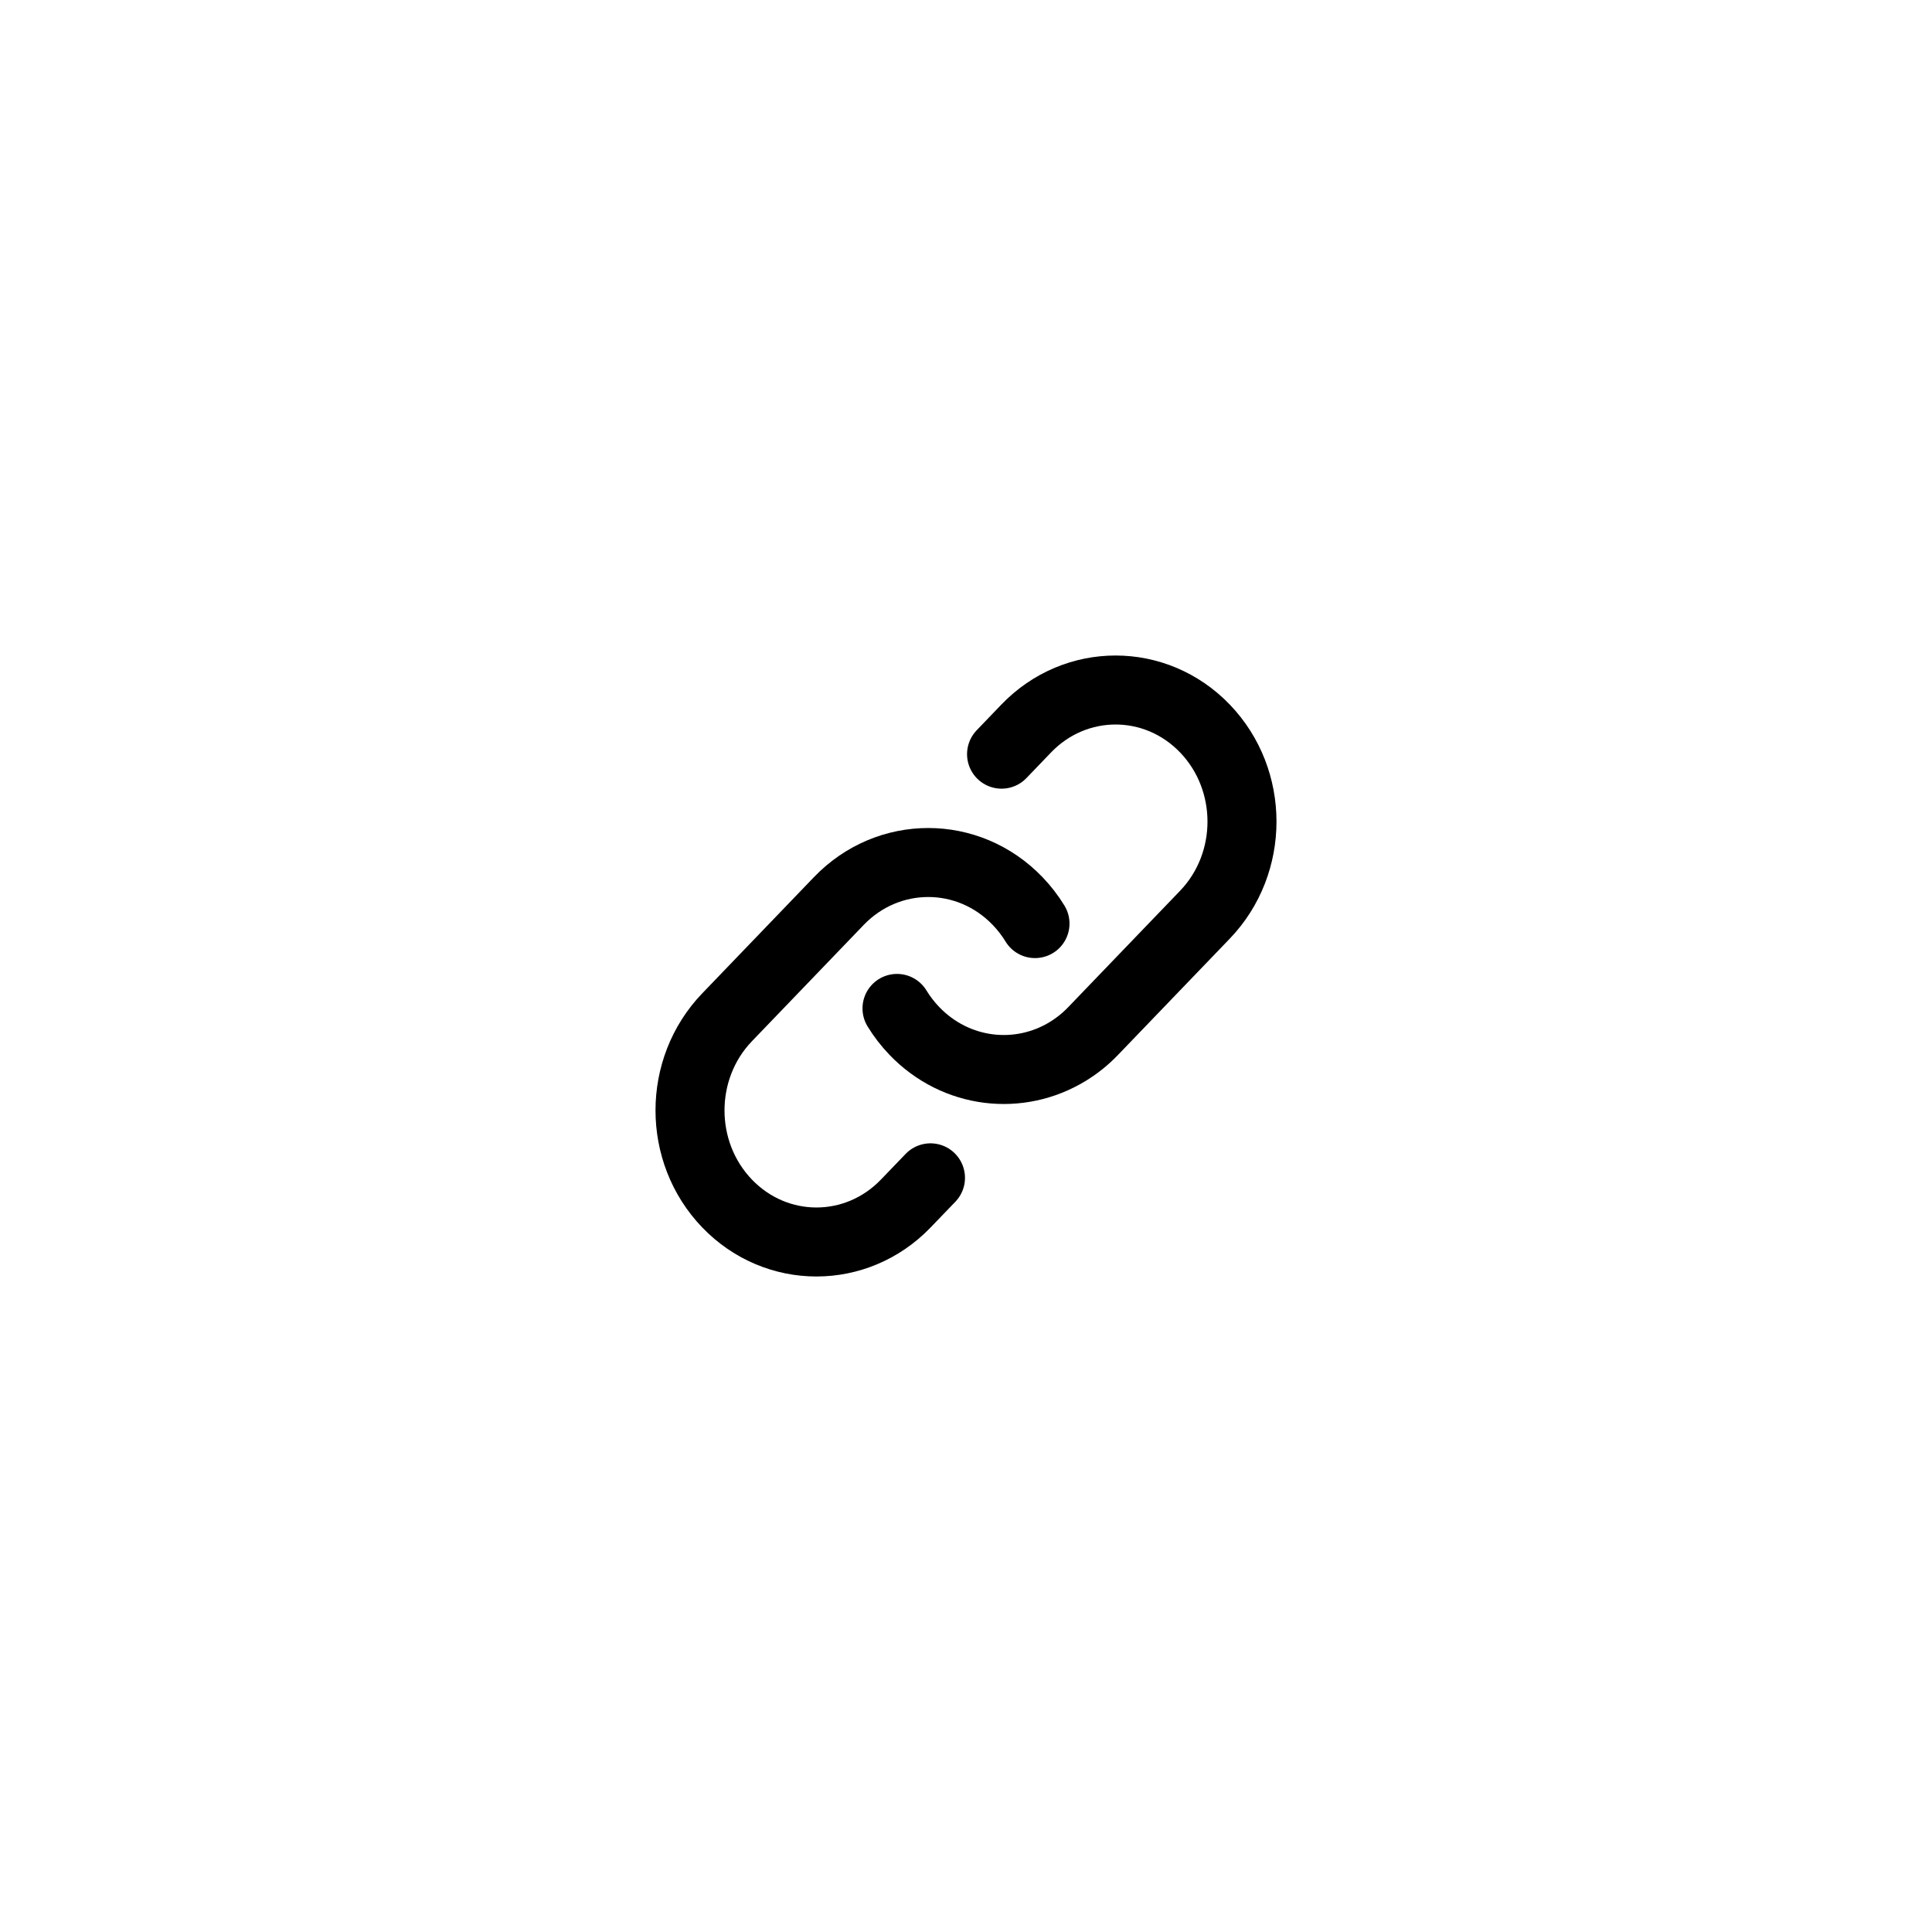 <svg width="42" height="42" viewBox="0 0 42 42" fill="none" xmlns="http://www.w3.org/2000/svg">
<path d="M19.5 21.922C19.606 22.096 19.732 22.26 19.878 22.412C20.784 23.355 22.164 23.502 23.218 22.854C23.413 22.734 23.598 22.587 23.765 22.412L26.195 19.884C27.268 18.766 27.268 16.955 26.195 15.838C25.122 14.721 23.381 14.721 22.308 15.838L21.773 16.395" stroke="black" stroke-width="1.5" stroke-linecap="round"/>
<path d="M20.228 25.605L19.692 26.162C18.619 27.279 16.878 27.279 15.805 26.162C14.732 25.045 14.732 23.234 15.805 22.116L18.235 19.588C19.308 18.471 21.049 18.471 22.122 19.588C22.268 19.74 22.394 19.904 22.5 20.078" stroke="black" stroke-width="1.5" stroke-linecap="round"/>
</svg>
